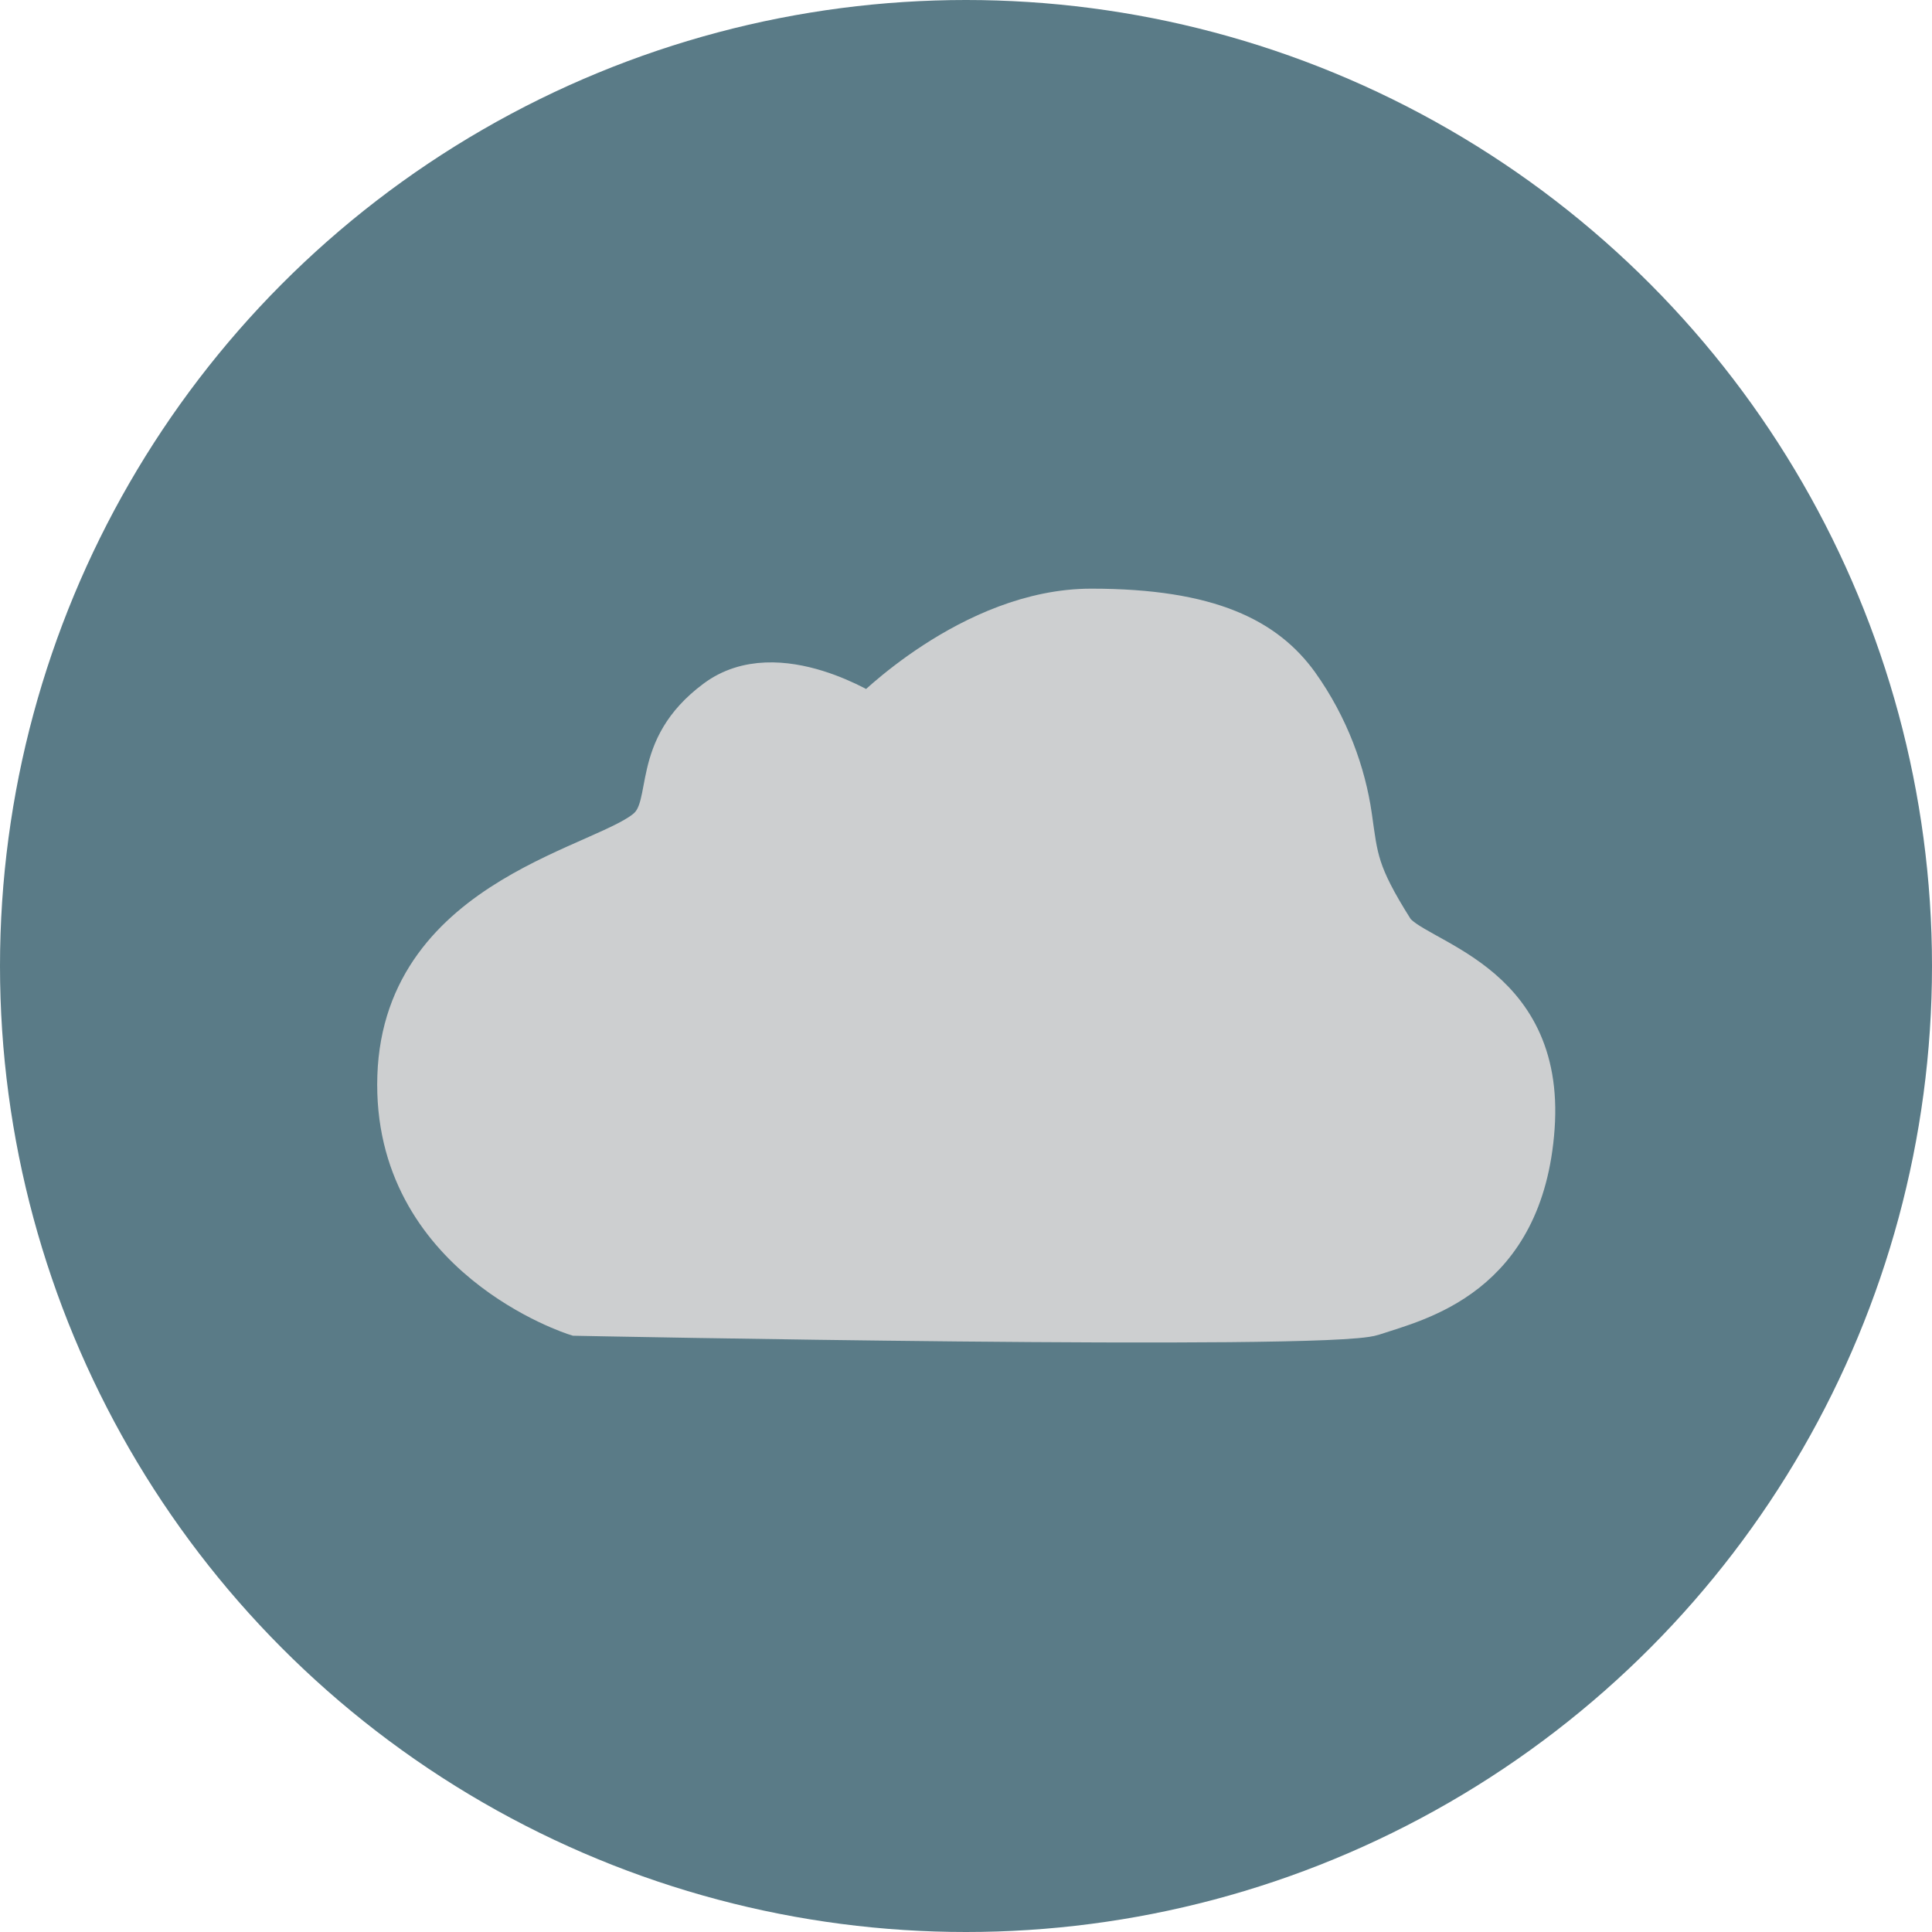 <?xml version="1.0" encoding="utf-8"?>
<!-- Generator: Adobe Illustrator 18.1.1, SVG Export Plug-In . SVG Version: 6.00 Build 0)  -->
<svg version="1.1" id="Layer_1" xmlns="http://www.w3.org/2000/svg" xmlns:xlink="http://www.w3.org/1999/xlink" x="0px" y="0px"
	 viewBox="0 0 128 128" enable-background="new 0 0 128 128" xml:space="preserve">
<circle fill="#5A7B87" cx="64" cy="64" r="64"/>
<path fill="#CDCFD0" stroke="#CDCFD0" stroke-width="3" stroke-miterlimit="10" d="M57.6,47.5c0,0,6.8-7,14.7-7s11.5,2,13.6,4.9
	c2,2.8,3.1,5.9,3.5,8.7s0.4,3.8,2.8,7.6c1.4,2.1,10,3.2,9.3,13S93.9,86,90.9,87s-52.7,0-52.7,0s-12.1-3.8-11.7-15.7
	s14-13.8,16.6-16.4c1.7-1.7,0.1-5.2,4.4-8.4C51.5,43.5,57.6,47.5,57.6,47.5z"/>
</svg>
